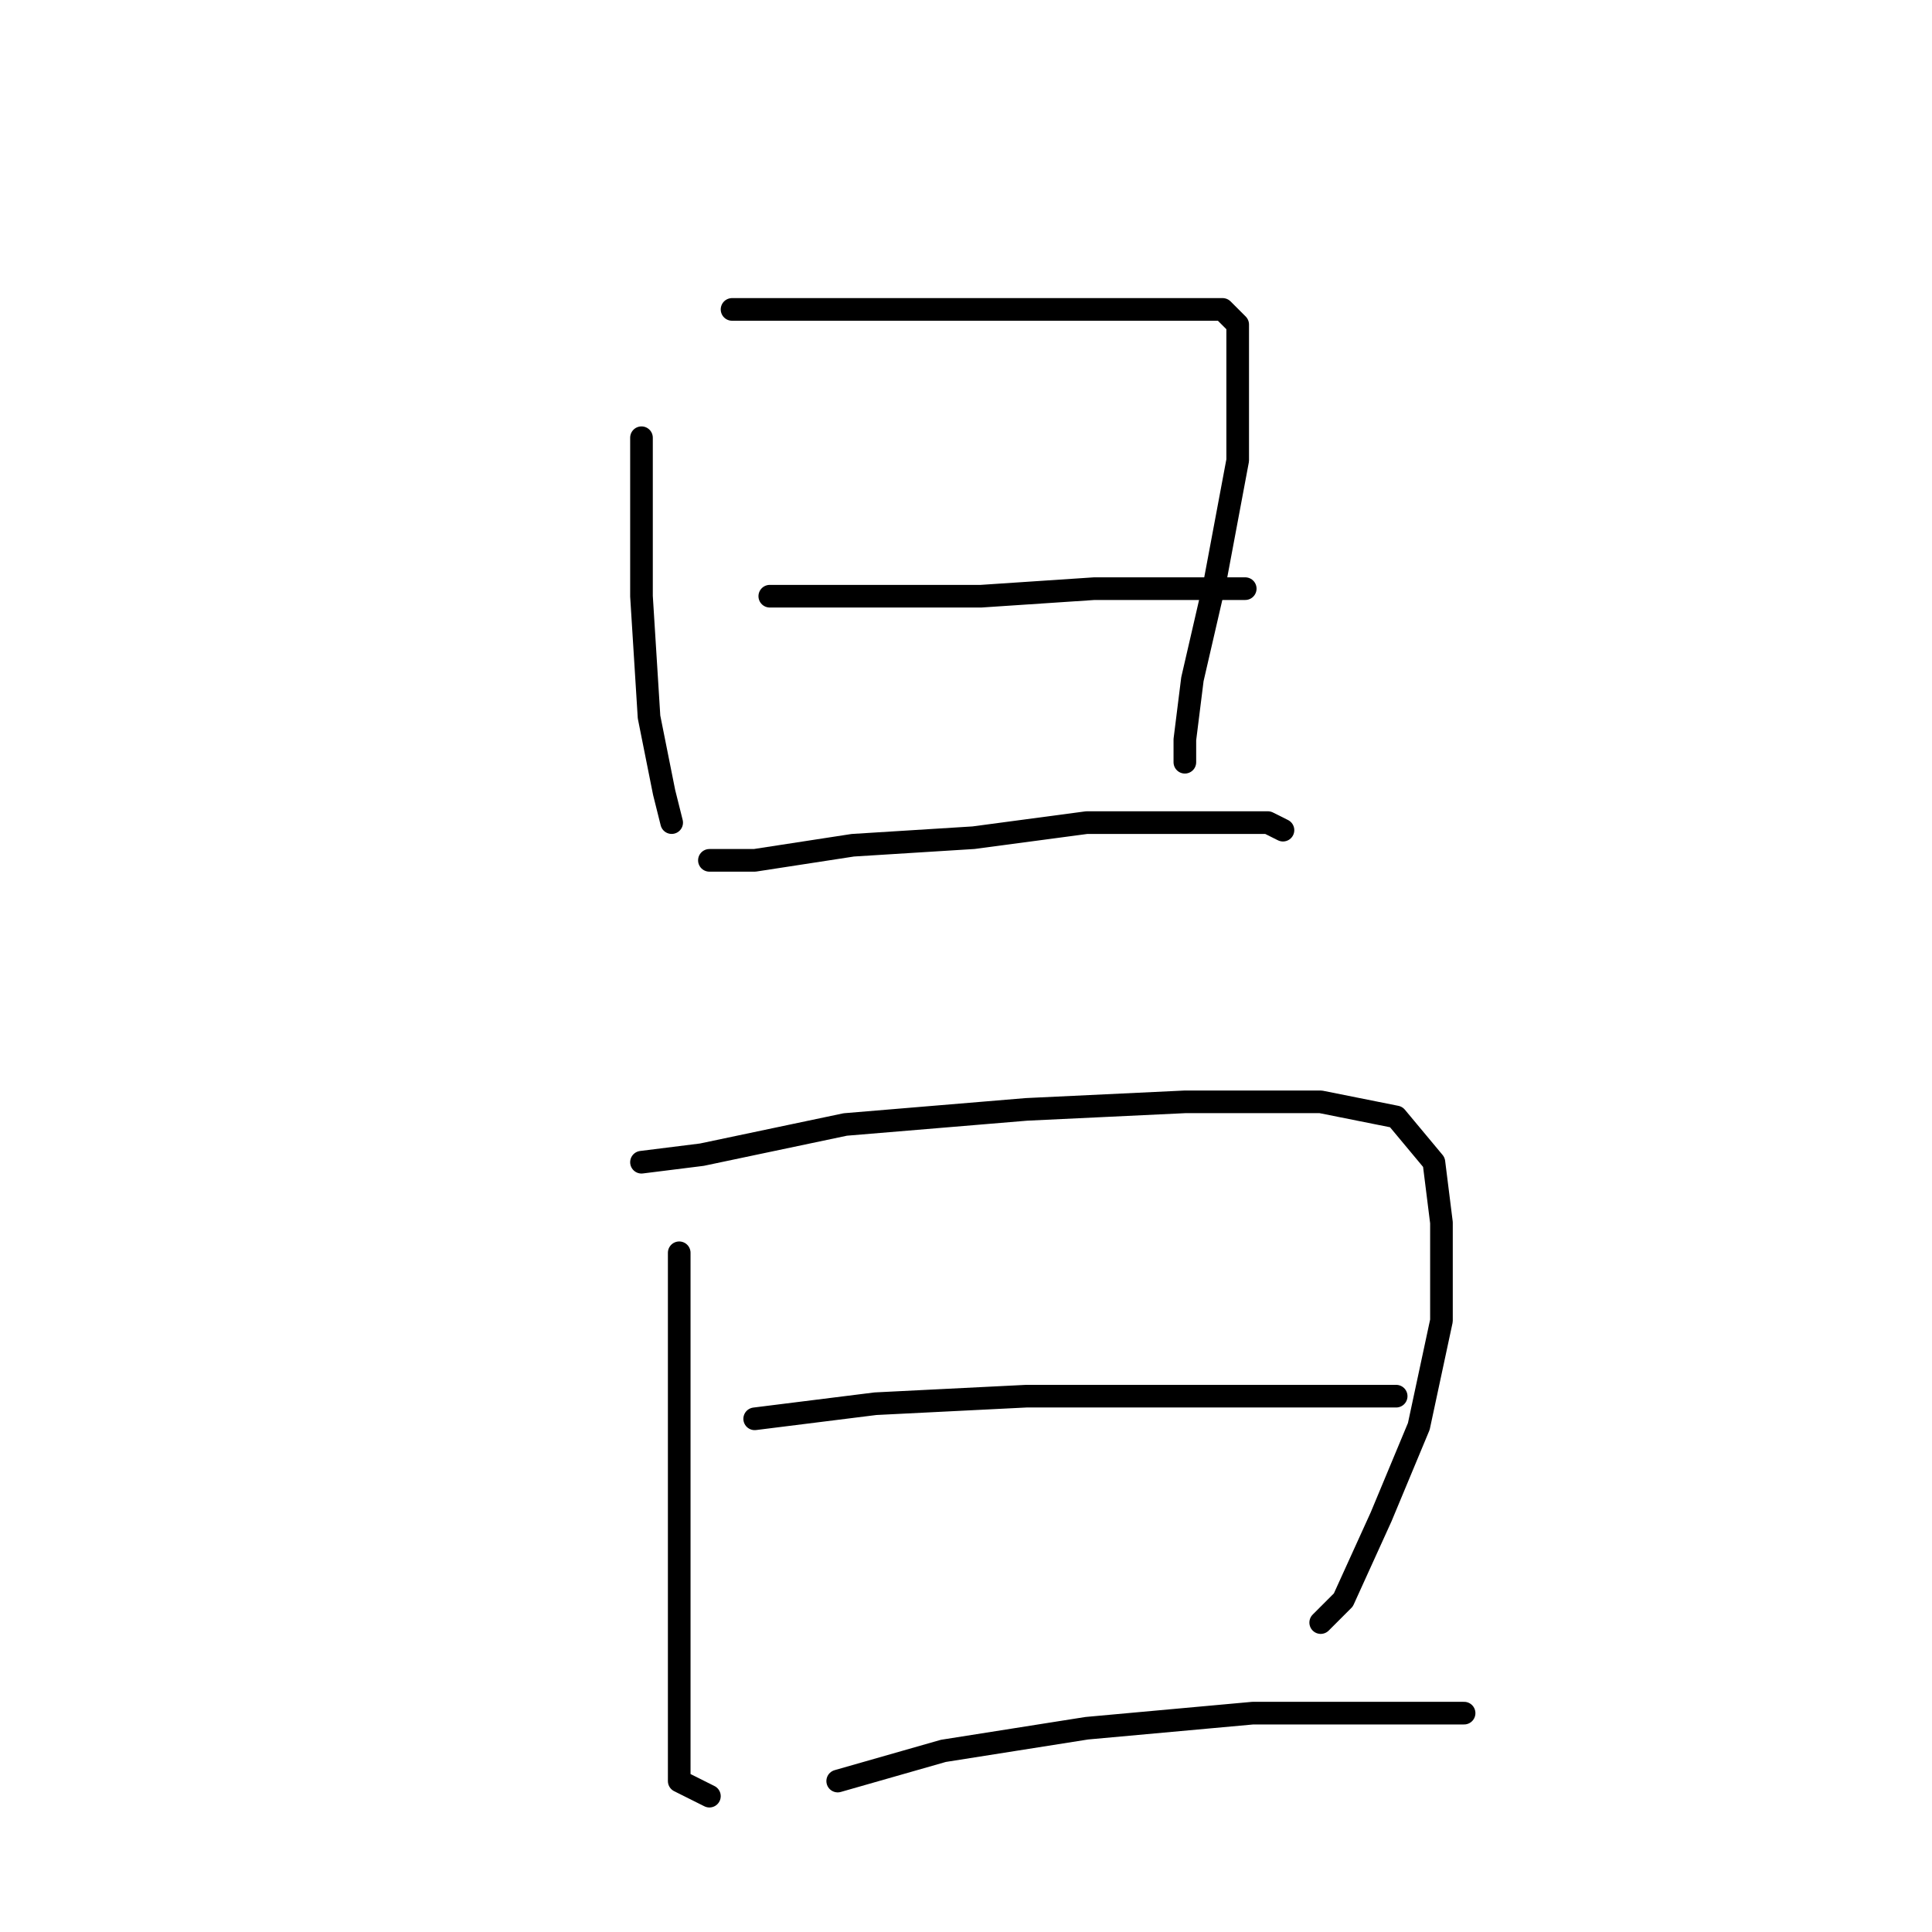 <?xml version="1.0" standalone="no"?>
    <svg width="256" height="256" xmlns="http://www.w3.org/2000/svg" version="1.1">
    <polyline stroke="black" stroke-width="3" stroke-linecap="round" fill="transparent" stroke-linejoin="round" points="85 58 85 68 85 79 86 95 88 105 89 109 89 109 " />
        <polyline stroke="black" stroke-width="3" stroke-linecap="round" fill="transparent" stroke-linejoin="round" points="97 41 104 41 118 41 133 41 147 41 157 41 162 41 164 43 164 49 164 61 161 77 158 90 157 98 157 101 157 101 " />
        <polyline stroke="black" stroke-width="3" stroke-linecap="round" fill="transparent" stroke-linejoin="round" points="102 79 116 79 130 79 145 78 155 78 162 78 164 78 165 78 165 78 " />
        <polyline stroke="black" stroke-width="3" stroke-linecap="round" fill="transparent" stroke-linejoin="round" points="94 114 100 114 113 112 129 111 144 109 157 109 168 109 170 110 170 110 " />
        <polyline stroke="black" stroke-width="3" stroke-linecap="round" fill="transparent" stroke-linejoin="round" points="90 166 90 181 90 197 90 215 90 229 90 236 94 238 94 238 " />
        <polyline stroke="black" stroke-width="3" stroke-linecap="round" fill="transparent" stroke-linejoin="round" points="85 154 93 153 112 149 136 147 157 146 175 146 185 148 190 154 191 162 191 175 188 189 183 201 178 212 175 215 175 215 " />
        <polyline stroke="black" stroke-width="3" stroke-linecap="round" fill="transparent" stroke-linejoin="round" points="100 188 116 186 136 185 154 185 171 185 182 185 185 185 185 185 " />
        <polyline stroke="black" stroke-width="3" stroke-linecap="round" fill="transparent" stroke-linejoin="round" points="111 236 125 232 144 229 166 227 185 227 194 227 194 227 " />
        </svg>